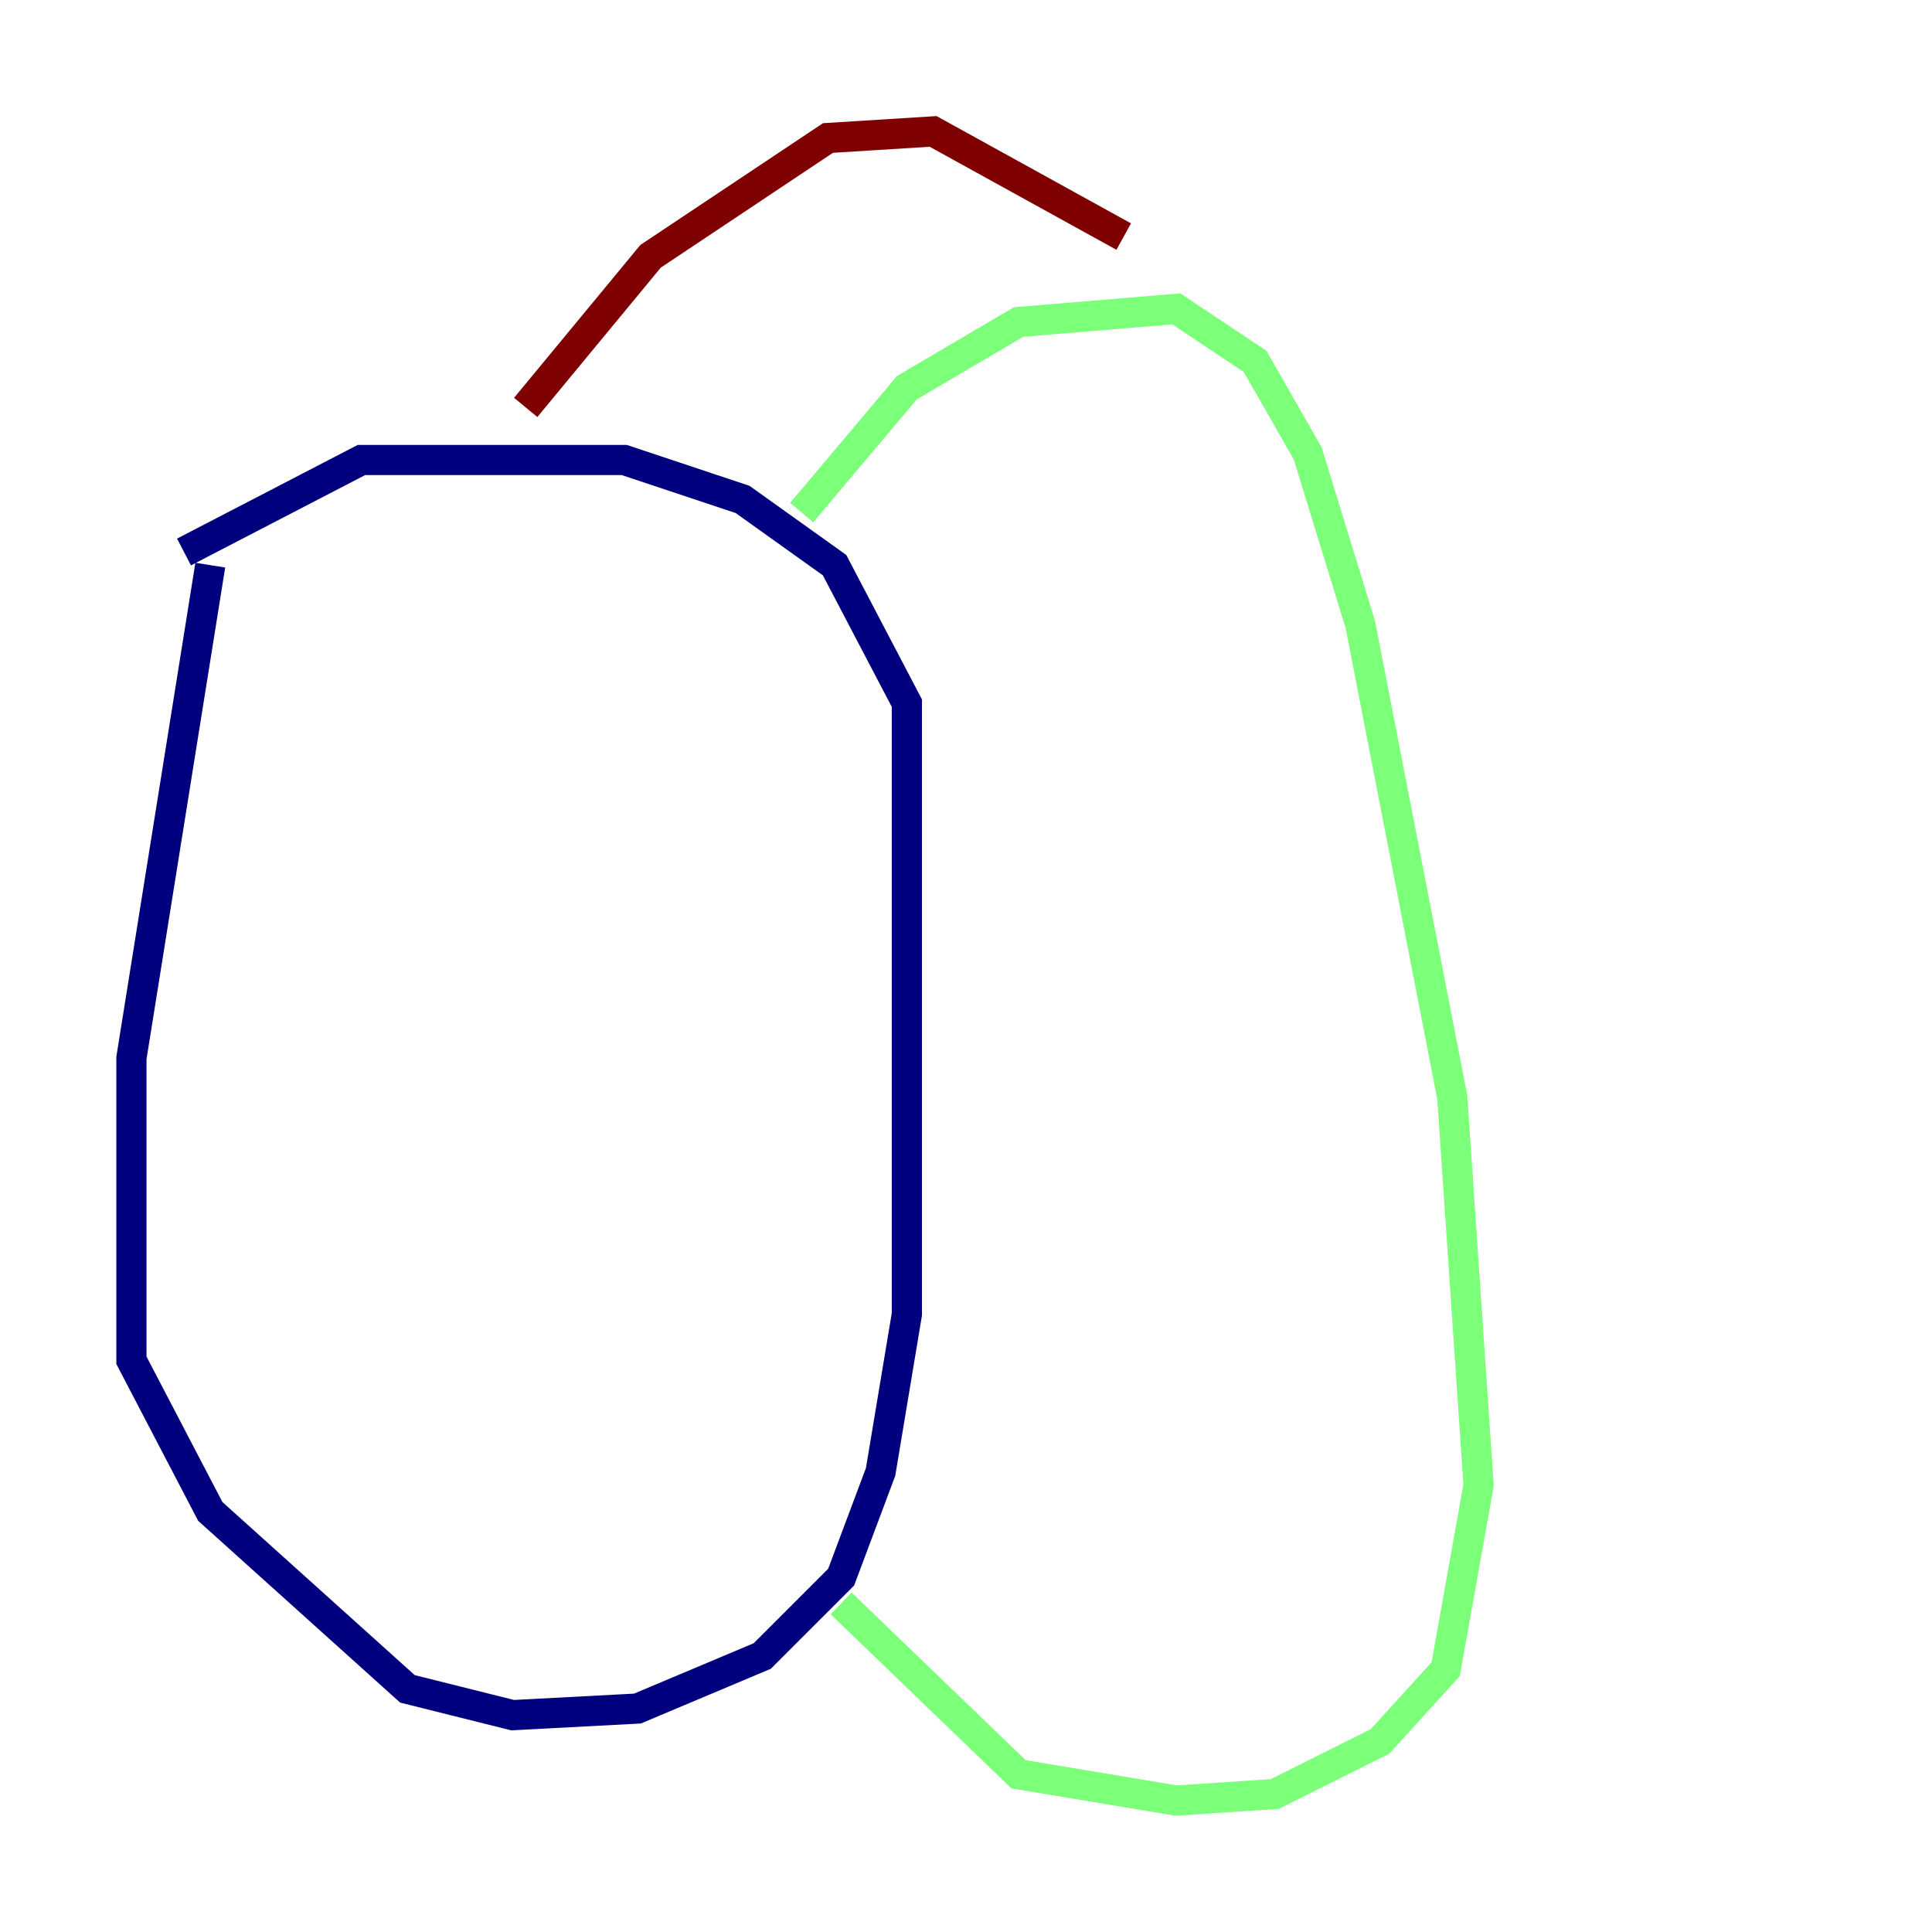 <?xml version="1.0" encoding="utf-8" ?>
<svg baseProfile="tiny" height="128" version="1.2" viewBox="0,0,128,128" width="128" xmlns="http://www.w3.org/2000/svg" xmlns:ev="http://www.w3.org/2001/xml-events" xmlns:xlink="http://www.w3.org/1999/xlink"><defs /><polyline fill="none" points="13.932,37.442 8.707,70.095 8.707,90.122 13.932,100.136 26.993,111.891 33.959,113.633 42.231,113.197 50.503,109.714 55.728,104.49 58.34,97.524 60.082,87.075 60.082,46.585 55.292,37.442 49.197,33.088 41.361,30.476 23.946,30.476 12.191,36.571" stroke="#00007f" stroke-width="2" /><polyline fill="none" points="53.116,33.959 60.082,25.687 67.483,21.333 77.932,20.463 83.156,23.946 86.639,30.041 90.122,41.361 96.218,72.707 97.959,98.395 95.782,110.585 91.429,115.374 84.463,118.857 77.932,119.293 67.483,117.551 55.728,106.231" stroke="#7cff79" stroke-width="2" /><polyline fill="none" points="34.83,26.993 43.102,16.98 54.857,9.143 61.823,8.707 74.449,15.674" stroke="#7f0000" stroke-width="2" /></svg>